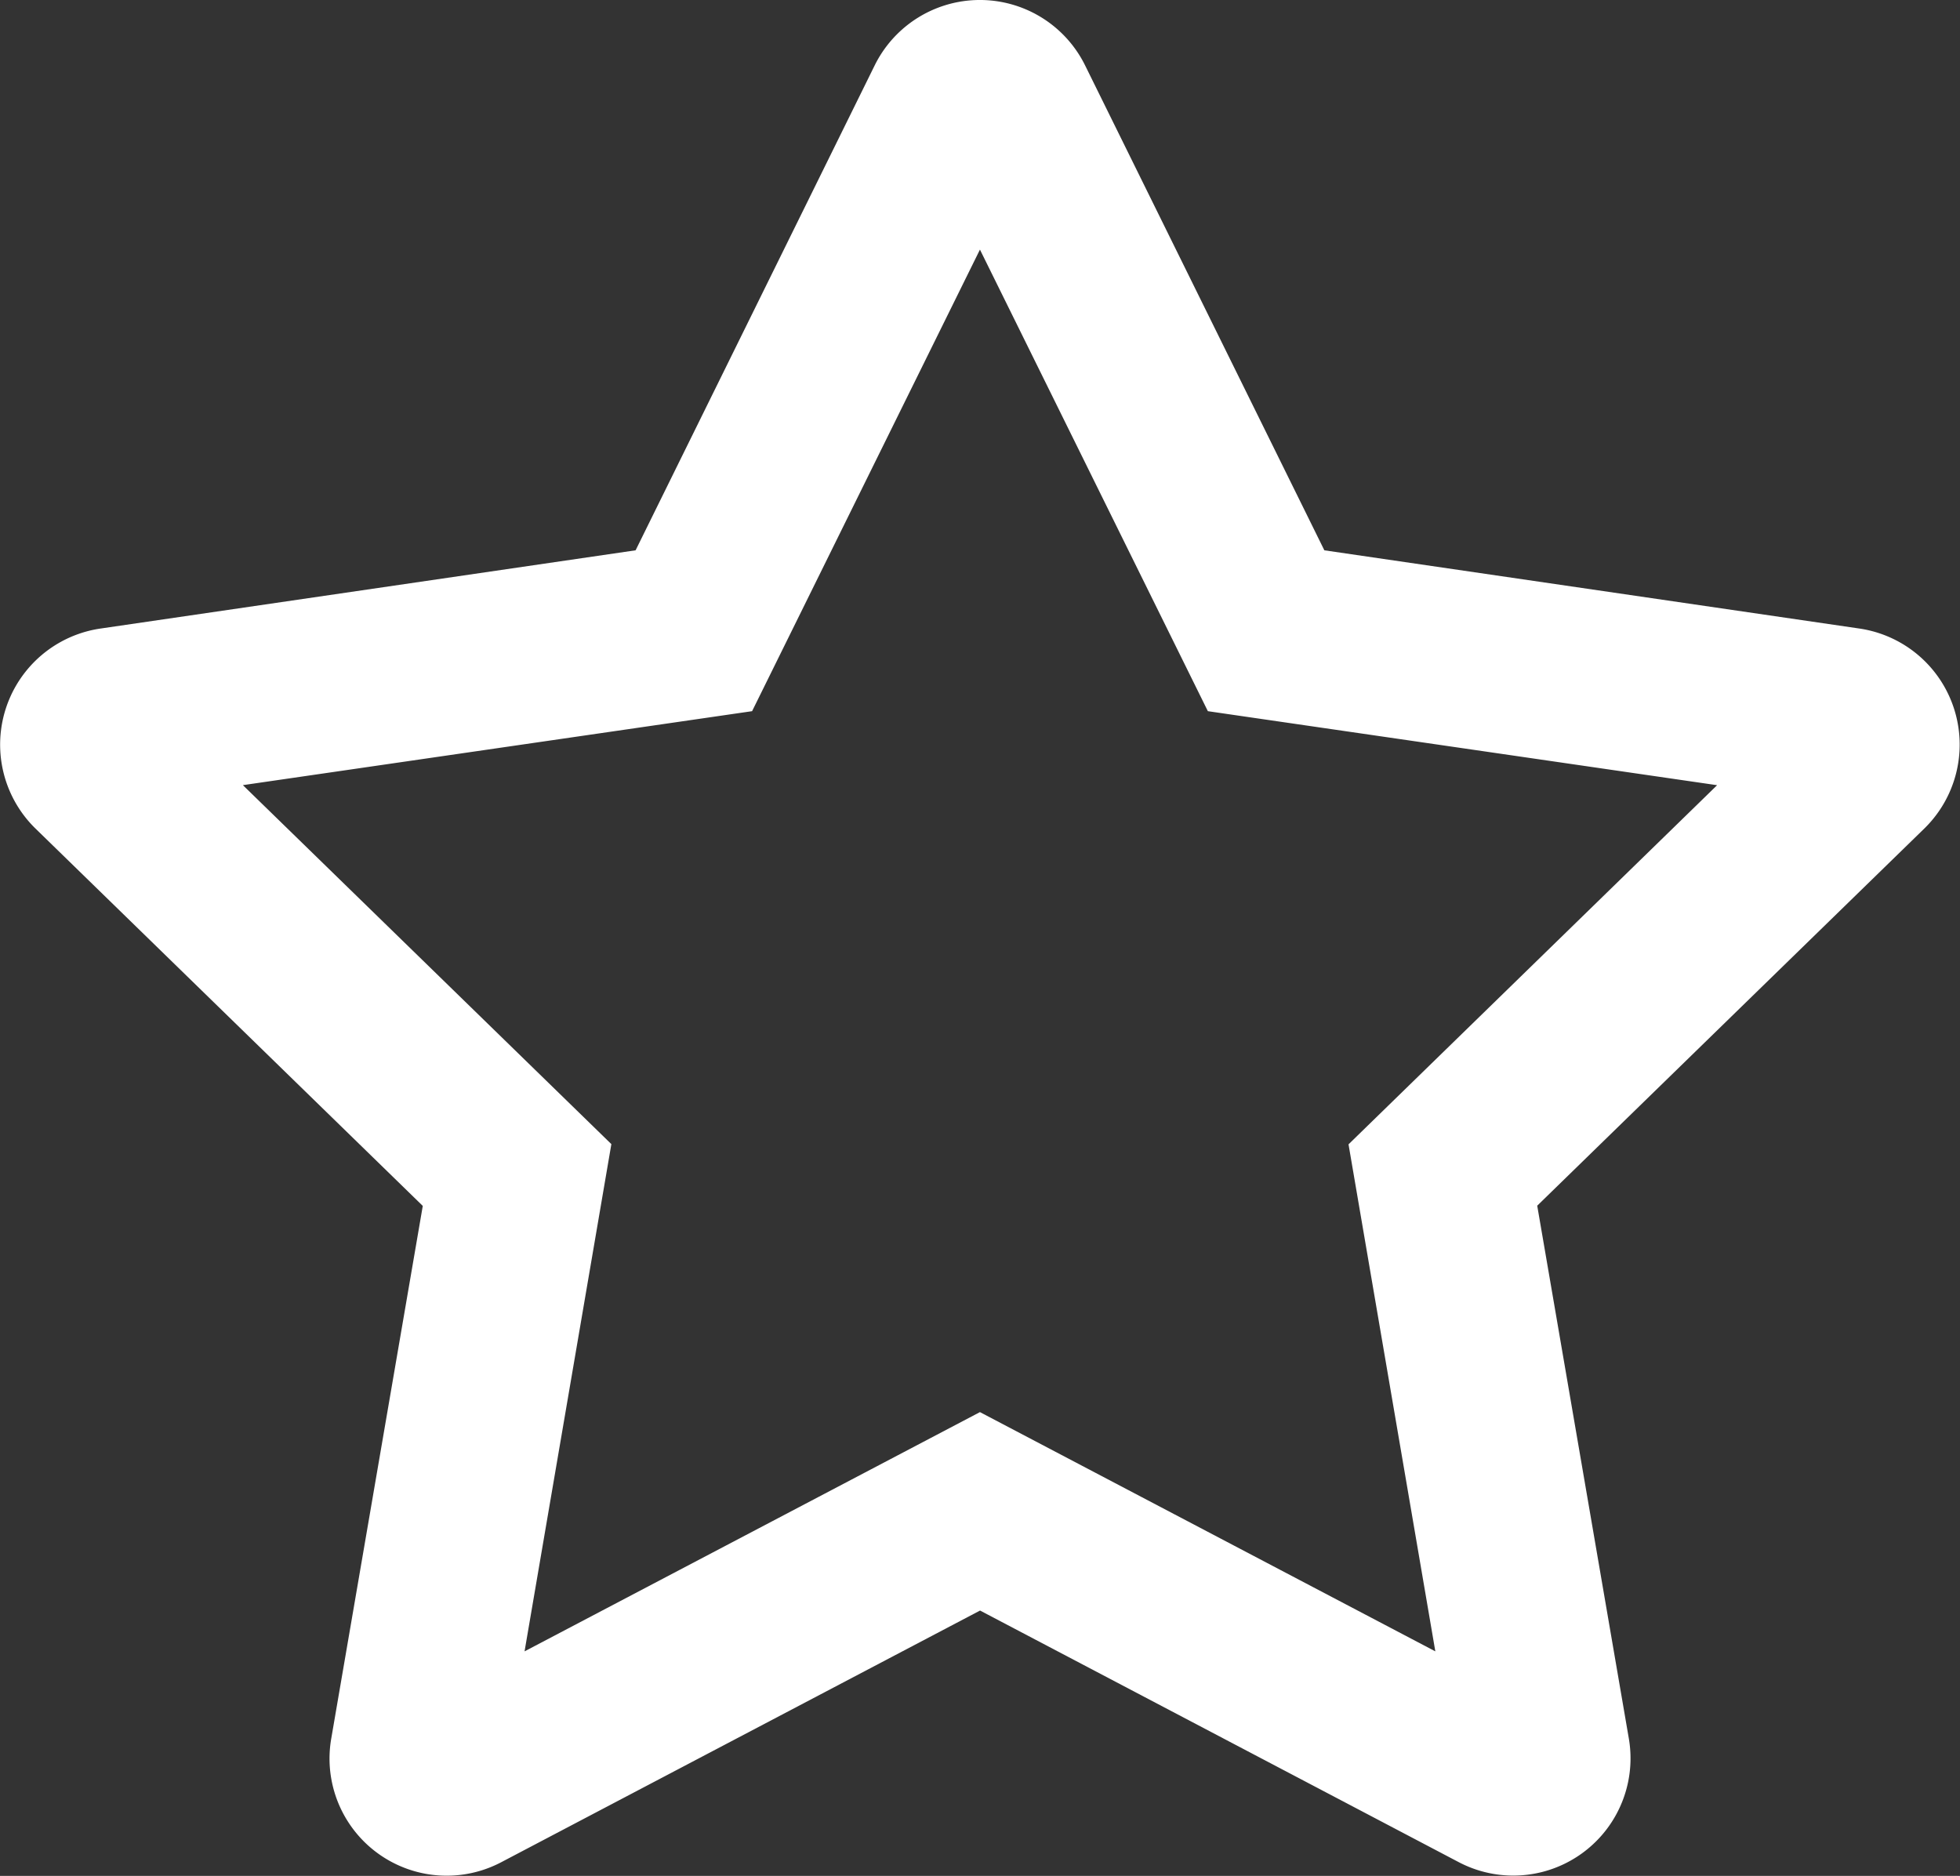 <svg xmlns="http://www.w3.org/2000/svg" width="35.586" height="34.061" viewBox="0 0 35.586 34.061">
  <rect x="0" y="0" width="35.586" height="34.061" fill="#333333" stroke="none"/>
  <path id="star-regular" d="M54.263,11.4,44.545,9.979,40.2,1.172a2.13,2.13,0,0,0-3.818,0L32.04,9.979,22.322,11.4a2.13,2.13,0,0,0-1.177,3.632l7.031,6.851-1.663,9.678A2.127,2.127,0,0,0,29.6,33.8l8.694-4.57,8.694,4.57a2.129,2.129,0,0,0,3.086-2.242L48.41,21.879l7.031-6.851A2.13,2.13,0,0,0,54.263,11.4Zm-9.279,9.365,1.576,9.206-8.268-4.344-8.268,4.344L31.6,20.761,24.91,14.243,34.155,12.9l4.137-8.381L42.43,12.9l9.246,1.344Z" transform="translate(-20.5 0.013)" fill="#fff"/>
</svg>
